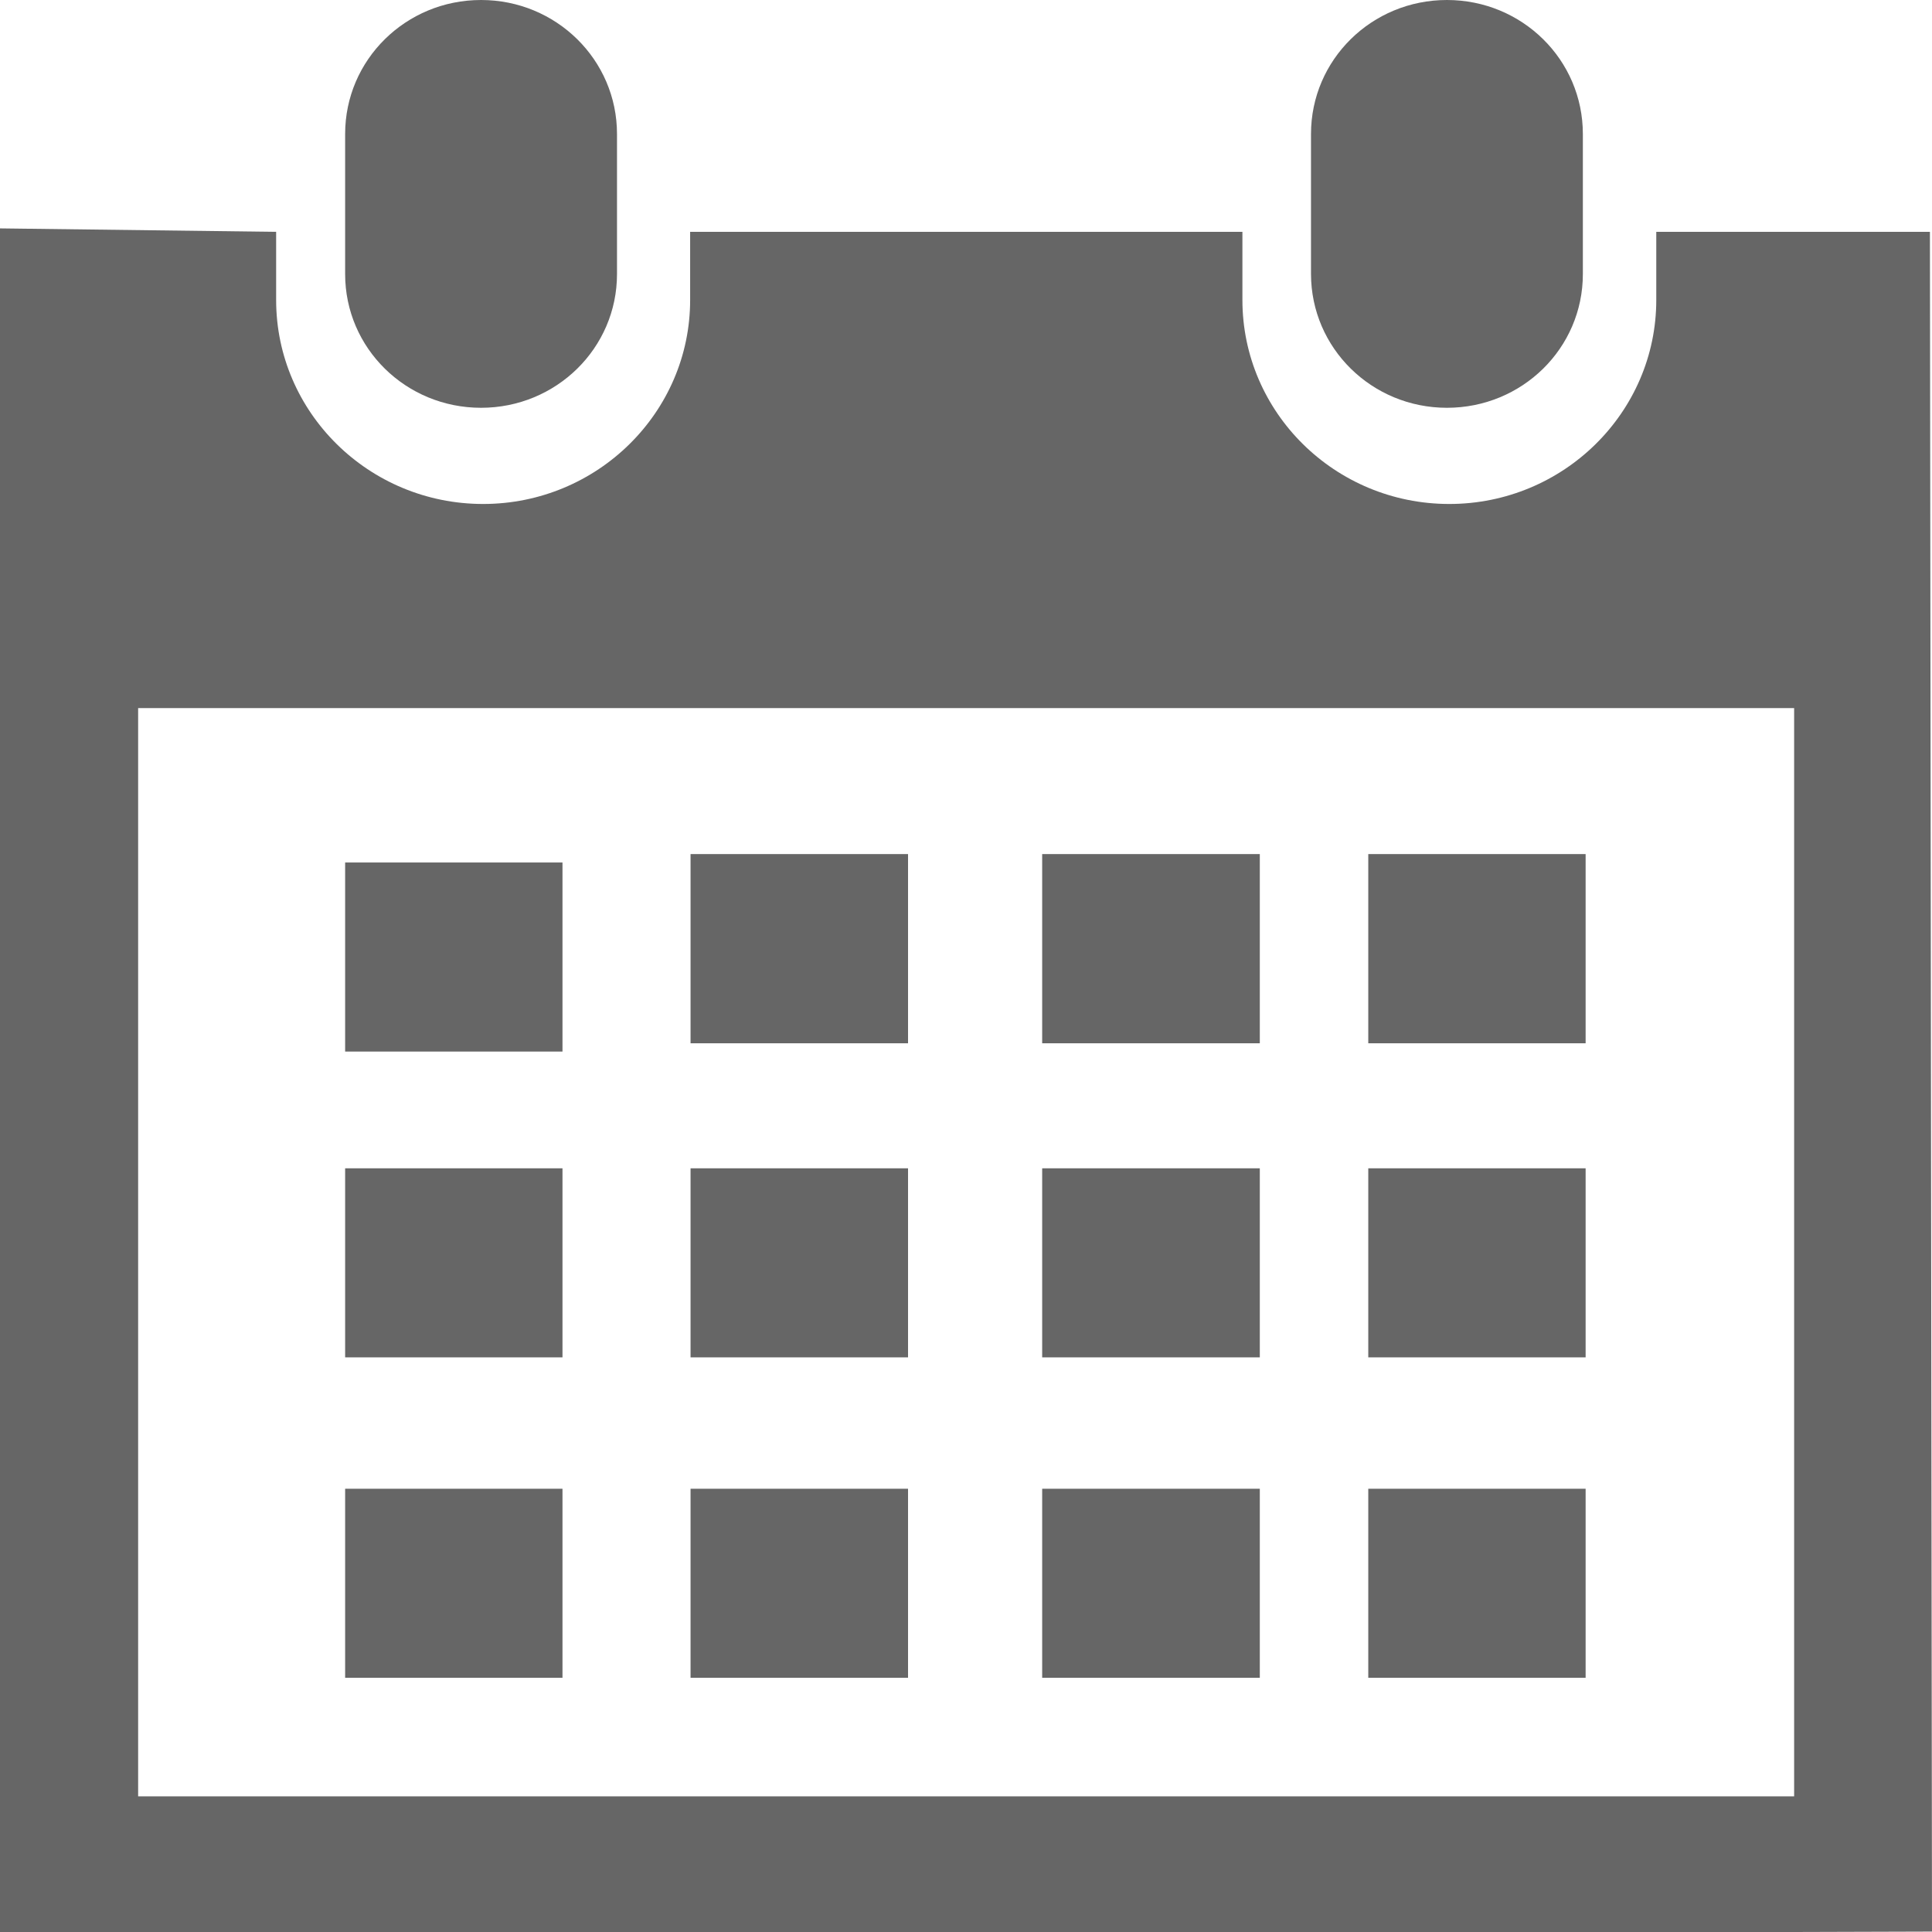 <svg width="14" height="14" viewBox="0 0 14 14" fill="none" xmlns="http://www.w3.org/2000/svg">
<path d="M10.485 2.955C11.03 2.955 11.47 2.523 11.47 1.986V0.971C11.47 0.433 11.03 0 10.485 0C9.94 0 9.5 0.433 9.5 0.971V1.986C9.501 2.523 9.941 2.955 10.485 2.955Z" fill="#666666"/>
<path d="M13.985 1.68H12.002V2.174C12.002 2.988 11.33 3.652 10.502 3.652C9.673 3.652 9.003 2.988 9.003 2.174V1.68H5.001V2.174C5.001 2.988 4.329 3.652 3.501 3.652C2.673 3.652 2.001 2.989 2.001 2.174V1.68L0 1.655V14H1.001H13.001L14 13.997L13.985 1.68ZM13 13.017H1.001V5.131H13.001V13.017H13Z" fill="#666666"/>
<path d="M3.486 2.955C4.03 2.955 4.471 2.523 4.471 1.986V0.971C4.471 0.433 4.03 0 3.486 0C2.941 0 2.501 0.433 2.501 0.971V1.986C2.501 2.523 2.941 2.955 3.486 2.955Z" fill="#666666"/>
<path d="M6.58 6.189H5.004V7.56H6.58V6.189Z" fill="#666666"/>
<path d="M9.129 6.189H7.552V7.56H9.129V6.189Z" fill="#666666"/>
<path d="M11.49 6.189H9.915V7.56H11.49V6.189Z" fill="#666666"/>
<path d="M6.58 8.466H5.004V9.836H6.58V8.466Z" fill="#666666"/>
<path d="M9.129 8.466H7.552V9.836H9.129V8.466Z" fill="#666666"/>
<path d="M11.49 8.466H9.915V9.836H11.49V8.466Z" fill="#666666"/>
<path d="M6.58 10.788H5.004V12.158H6.58V10.788Z" fill="#666666"/>
<path d="M4.076 8.466H2.501V9.836H4.076V8.466Z" fill="#666666"/>
<path d="M4.076 6.25H2.501V7.62H4.076V6.25Z" fill="#666666"/>
<path d="M4.076 10.788H2.501V12.158H4.076V10.788Z" fill="#666666"/>
<path d="M9.129 10.788H7.552V12.158H9.129V10.788Z" fill="#666666"/>
<path d="M11.49 10.788H9.915V12.158H11.49V10.788Z" fill="#666666"/>
</svg>
